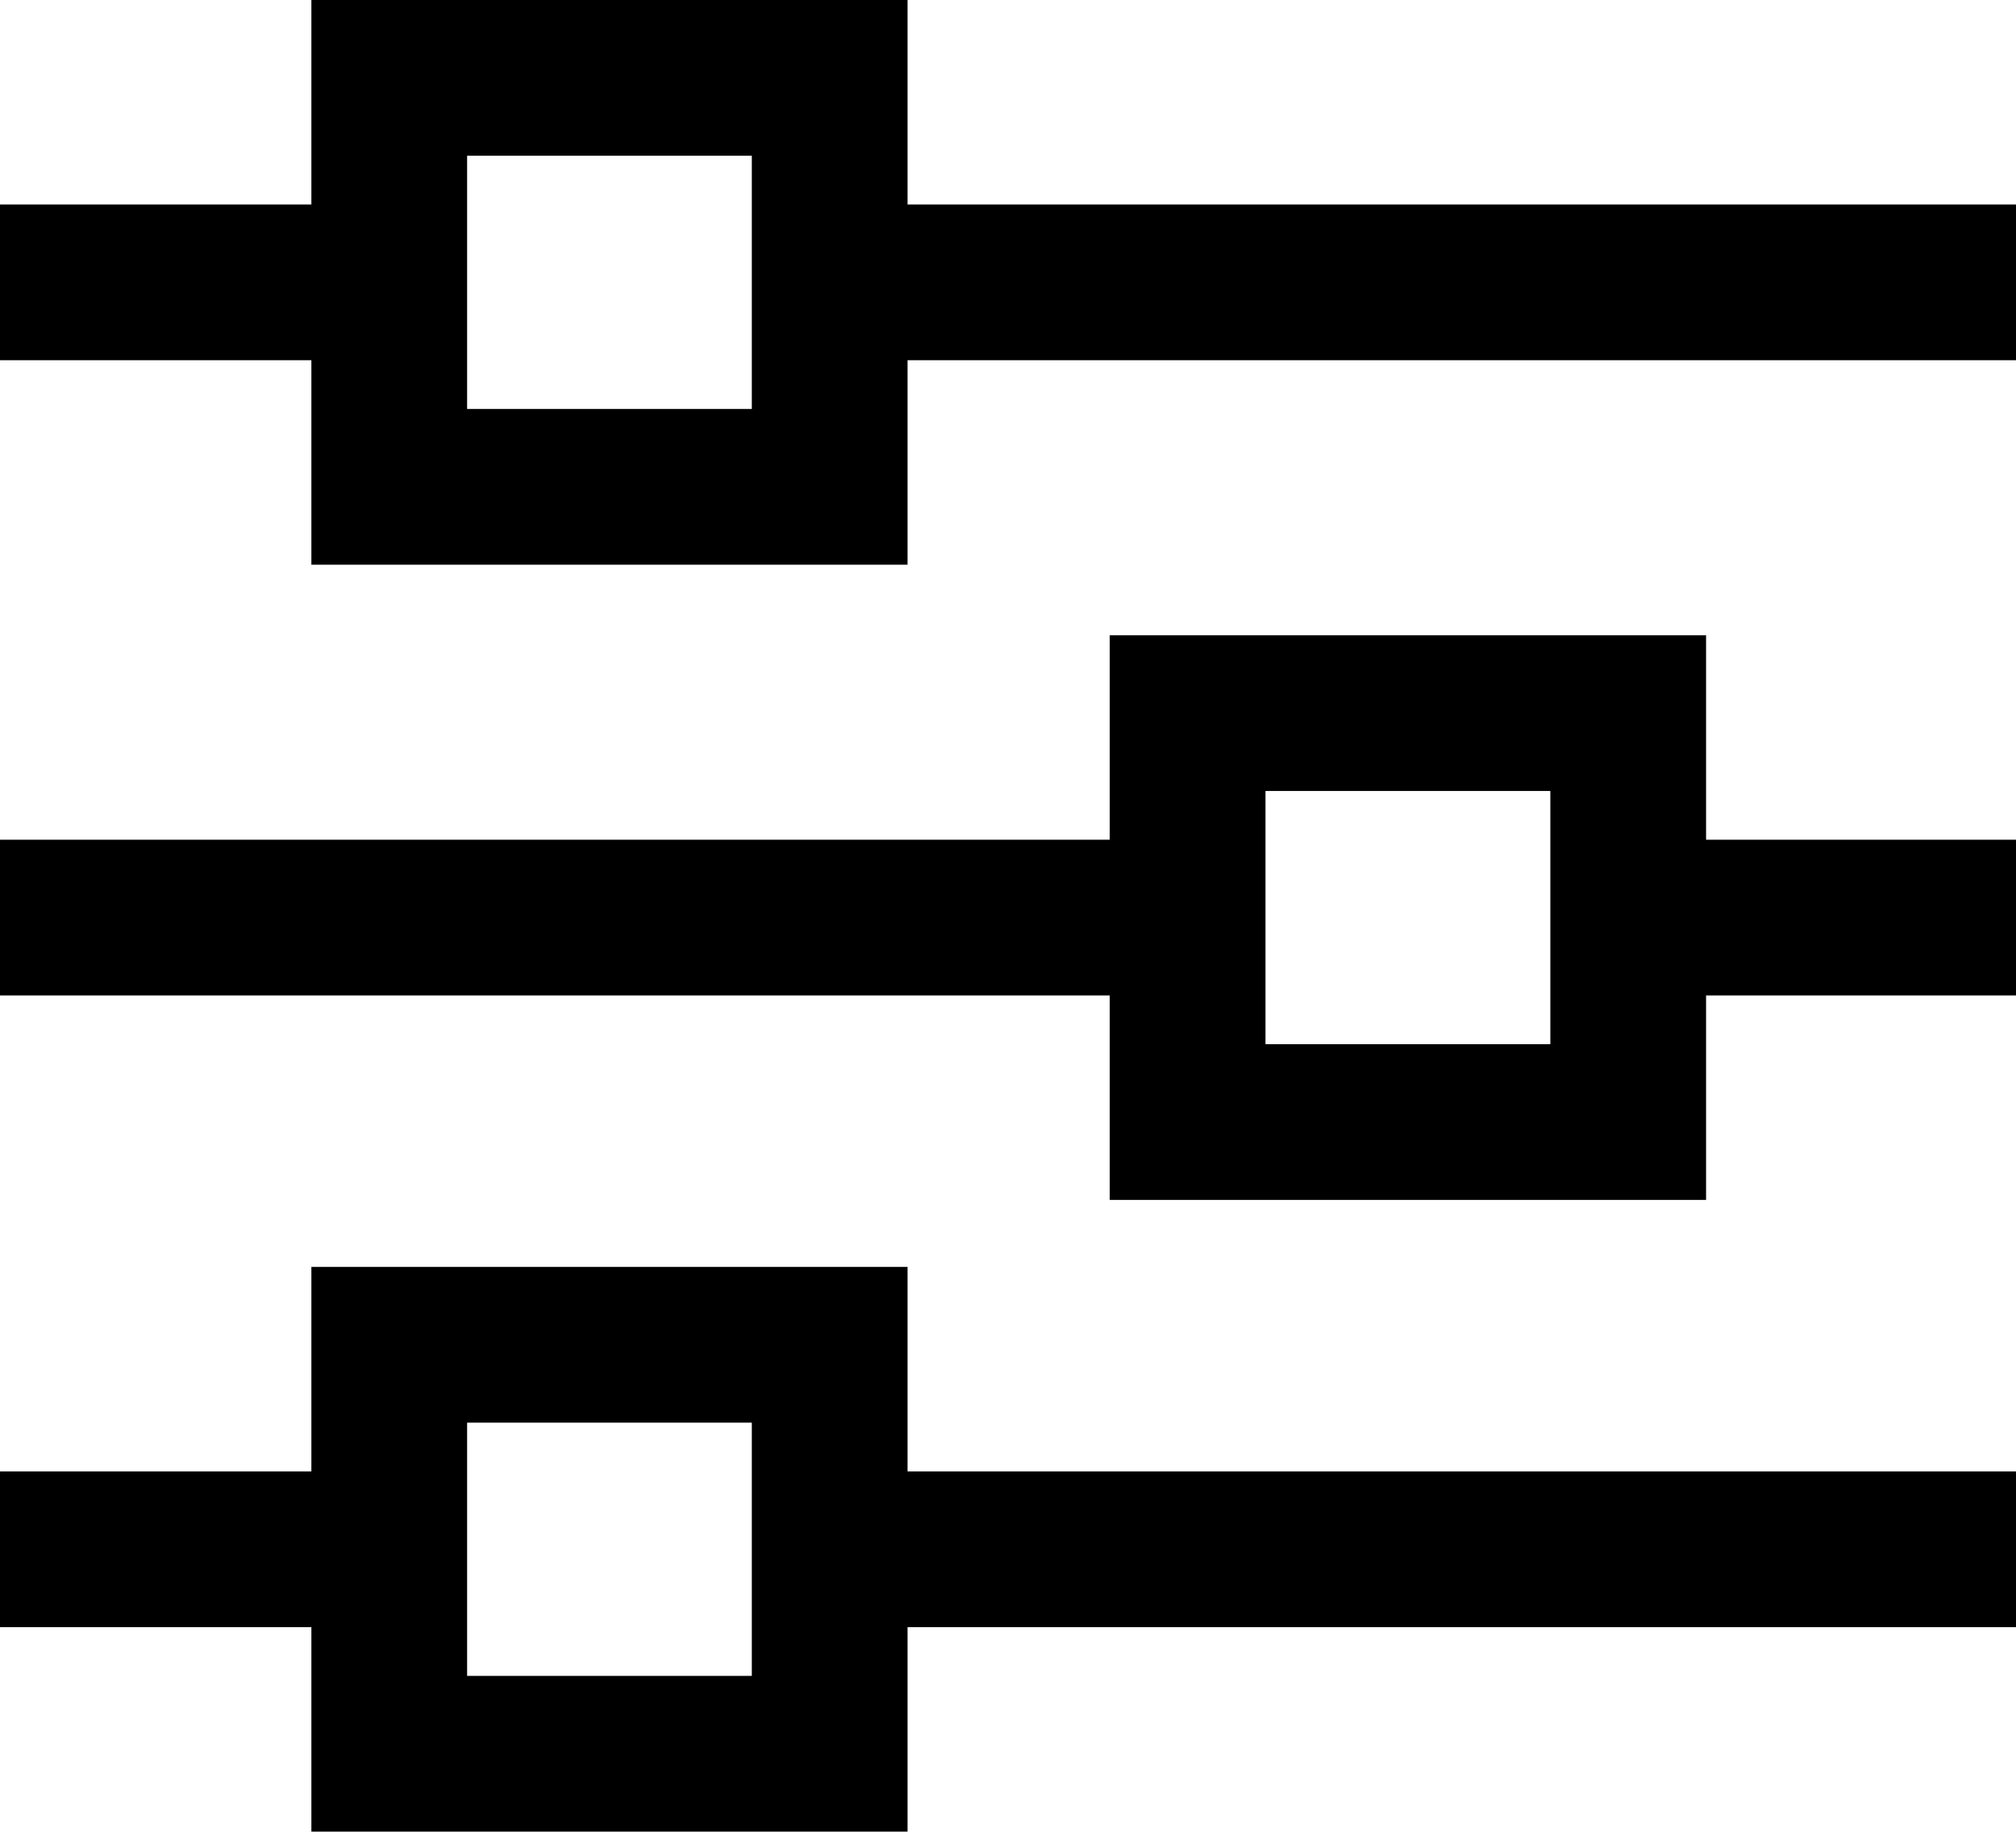 <svg xmlns="http://www.w3.org/2000/svg" xmlns:xlink="http://www.w3.org/1999/xlink" width="140.875" height="128" class="icon" p-id="14731" t="1576046508318" version="1.1" viewBox="0 0 1127 1024"><defs><style type="text/css"/></defs><path d="M500.247 114.322h627.519v87.061h-627.519zM0 114.322h260.462v87.061H0z" p-id="14732"/><path d="M507.348 315.705h-333.28V0h333.28z m-246.219-87.061h159.158V87.061h-159.158zM500.247 822.617h627.519v87.061h-627.519zM0 822.617h260.462v87.061H0z" p-id="14733"/><path d="M507.348 1024h-333.28V708.295h333.28z m-246.219-87.061h159.158V795.356h-159.158zM0 469.463h627.519v87.061H0zM867.29 469.463h260.462v87.061H867.29z" p-id="14734"/><path d="M953.739 670.845H620.377V355.141h333.362z m-246.301-87.061h159.24V442.202H707.438z" p-id="14735"/></svg>